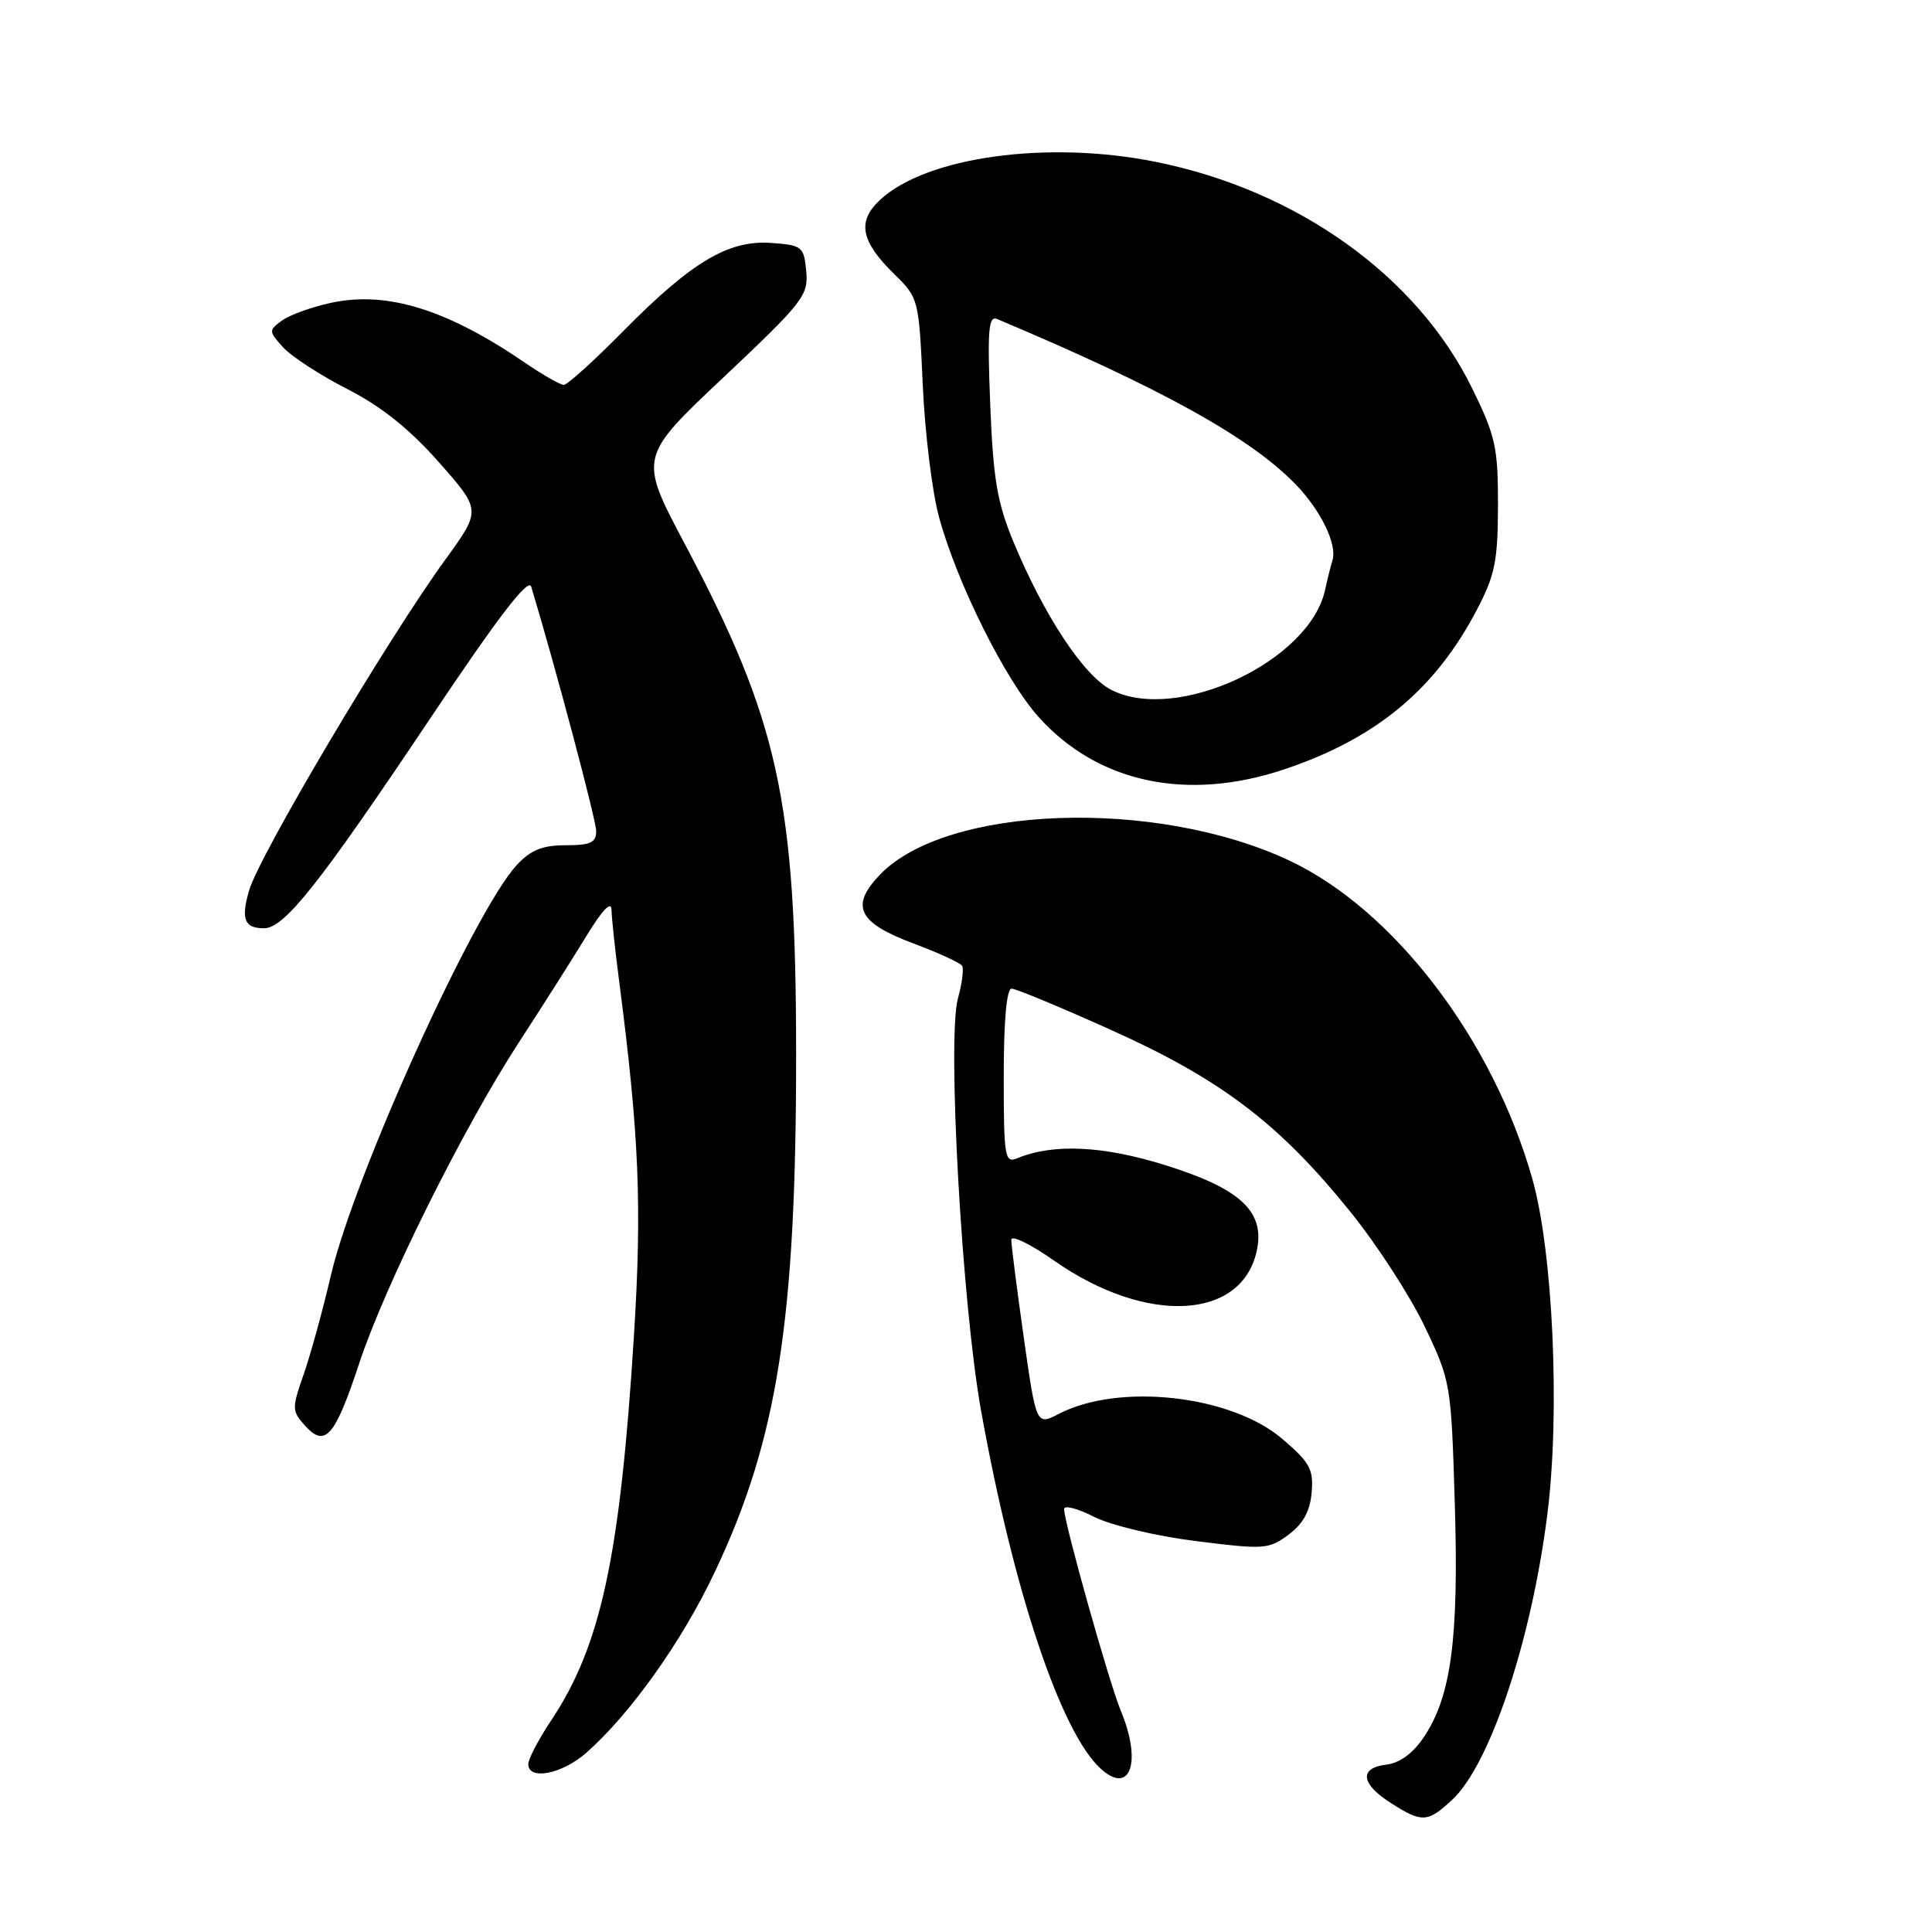 <?xml version="1.0" encoding="UTF-8" standalone="no"?>
<!DOCTYPE svg PUBLIC "-//W3C//DTD SVG 1.1//EN" "http://www.w3.org/Graphics/SVG/1.1/DTD/svg11.dtd" >
<svg xmlns="http://www.w3.org/2000/svg" xmlns:xlink="http://www.w3.org/1999/xlink" version="1.1" viewBox="0 0 256 256">
 <g >
 <path fill="currentColor"
d=" M 192.41 238.49 C 197.44 233.83 202.93 217.36 205.04 200.59 C 206.74 187.08 205.78 165.84 203.03 156.16 C 197.77 137.63 184.60 120.44 170.72 113.97 C 153.02 105.72 125.41 106.71 116.59 115.91 C 112.61 120.06 113.69 122.27 121.05 125.02 C 124.35 126.25 127.24 127.58 127.48 127.97 C 127.73 128.37 127.48 130.31 126.93 132.30 C 125.48 137.54 127.47 172.94 130.01 187.00 C 134.31 210.87 140.58 229.60 145.87 234.38 C 149.79 237.93 151.33 233.44 148.51 226.68 C 146.98 223.01 141.00 201.75 141.00 199.96 C 141.00 199.41 142.78 199.87 144.95 200.98 C 147.18 202.11 153.07 203.52 158.45 204.20 C 167.51 205.34 168.12 205.30 170.74 203.35 C 172.68 201.91 173.59 200.25 173.80 197.77 C 174.07 194.70 173.57 193.78 169.92 190.67 C 163.16 184.87 148.31 183.20 140.31 187.34 C 137.31 188.89 137.31 188.89 135.65 177.20 C 134.74 170.76 134.00 164.95 134.00 164.28 C 134.00 163.61 136.55 164.85 139.66 167.03 C 151.99 175.67 164.77 174.93 166.58 165.48 C 167.54 160.46 164.25 157.46 154.41 154.39 C 146.12 151.80 139.53 151.50 134.75 153.49 C 133.14 154.15 133.00 153.27 133.00 142.61 C 133.00 135.26 133.38 131.00 134.04 131.00 C 134.61 131.00 140.63 133.50 147.41 136.56 C 161.85 143.06 169.58 148.95 178.97 160.62 C 182.47 164.95 186.89 171.79 188.80 175.81 C 192.24 183.03 192.29 183.35 192.77 199.31 C 193.31 217.16 192.29 224.78 188.66 230.19 C 187.23 232.32 185.47 233.61 183.72 233.82 C 180.07 234.24 180.29 236.35 184.25 238.88 C 188.42 241.55 189.15 241.52 192.41 238.49 Z  M 77.69 232.25 C 83.53 227.10 90.35 217.52 94.69 208.35 C 103.02 190.79 105.51 174.95 105.49 139.50 C 105.47 106.02 103.18 95.55 90.72 72.04 C 84.64 60.58 84.64 60.58 95.90 49.97 C 106.45 40.02 107.13 39.14 106.83 35.93 C 106.52 32.66 106.30 32.49 102.19 32.19 C 96.52 31.78 91.61 34.72 82.53 43.93 C 78.69 47.82 75.17 51.00 74.71 51.00 C 74.24 51.00 71.98 49.71 69.68 48.14 C 59.25 41.00 51.31 38.53 43.89 40.12 C 41.32 40.67 38.39 41.73 37.37 42.47 C 35.58 43.78 35.59 43.89 37.51 46.02 C 38.61 47.23 42.42 49.71 46.00 51.54 C 50.50 53.84 54.23 56.81 58.13 61.22 C 63.76 67.59 63.76 67.59 59.08 74.05 C 51.28 84.79 34.33 113.38 33.00 118.01 C 31.91 121.81 32.38 123.00 34.98 123.00 C 37.67 123.00 42.28 117.19 56.90 95.35 C 66.05 81.68 70.02 76.50 70.39 77.74 C 73.63 88.48 79.00 108.68 79.00 110.14 C 79.00 111.65 78.23 112.00 74.95 112.00 C 71.88 112.00 70.33 112.63 68.49 114.60 C 62.83 120.72 46.97 155.69 43.86 168.93 C 42.76 173.65 41.12 179.61 40.21 182.19 C 38.66 186.64 38.67 186.98 40.44 188.93 C 43.09 191.86 44.39 190.36 47.59 180.67 C 50.99 170.36 61.39 149.45 68.73 138.16 C 71.83 133.40 75.86 127.05 77.68 124.06 C 79.81 120.56 81.01 119.31 81.03 120.56 C 81.05 121.63 81.50 125.88 82.04 130.00 C 84.69 150.42 85.08 159.75 84.00 177.00 C 82.17 206.26 79.62 218.10 73.01 228.00 C 71.36 230.47 70.01 233.06 70.00 233.75 C 70.00 235.96 74.48 235.08 77.69 232.25 Z  M 170.24 101.92 C 182.35 97.84 190.15 91.37 195.67 80.84 C 198.10 76.22 198.47 74.36 198.49 66.98 C 198.50 59.29 198.17 57.78 195.08 51.48 C 187.76 36.55 171.89 25.20 153.06 21.43 C 138.77 18.57 122.77 20.78 116.64 26.46 C 113.53 29.34 114.03 31.95 118.51 36.34 C 121.71 39.46 121.76 39.64 122.27 51.00 C 122.55 57.33 123.52 65.20 124.42 68.50 C 126.80 77.25 133.22 90.13 137.65 95.04 C 145.51 103.76 157.35 106.26 170.24 101.92 Z  M 147.25 91.41 C 143.60 89.55 138.35 81.59 134.27 71.76 C 132.13 66.58 131.60 63.44 131.21 53.59 C 130.82 43.73 130.98 41.79 132.12 42.27 C 153.89 51.44 165.70 57.99 171.72 64.22 C 175.05 67.68 177.20 72.14 176.56 74.24 C 176.34 74.93 175.90 76.70 175.58 78.17 C 173.52 87.64 155.94 95.85 147.25 91.41 Z "/>
</g>
</svg>